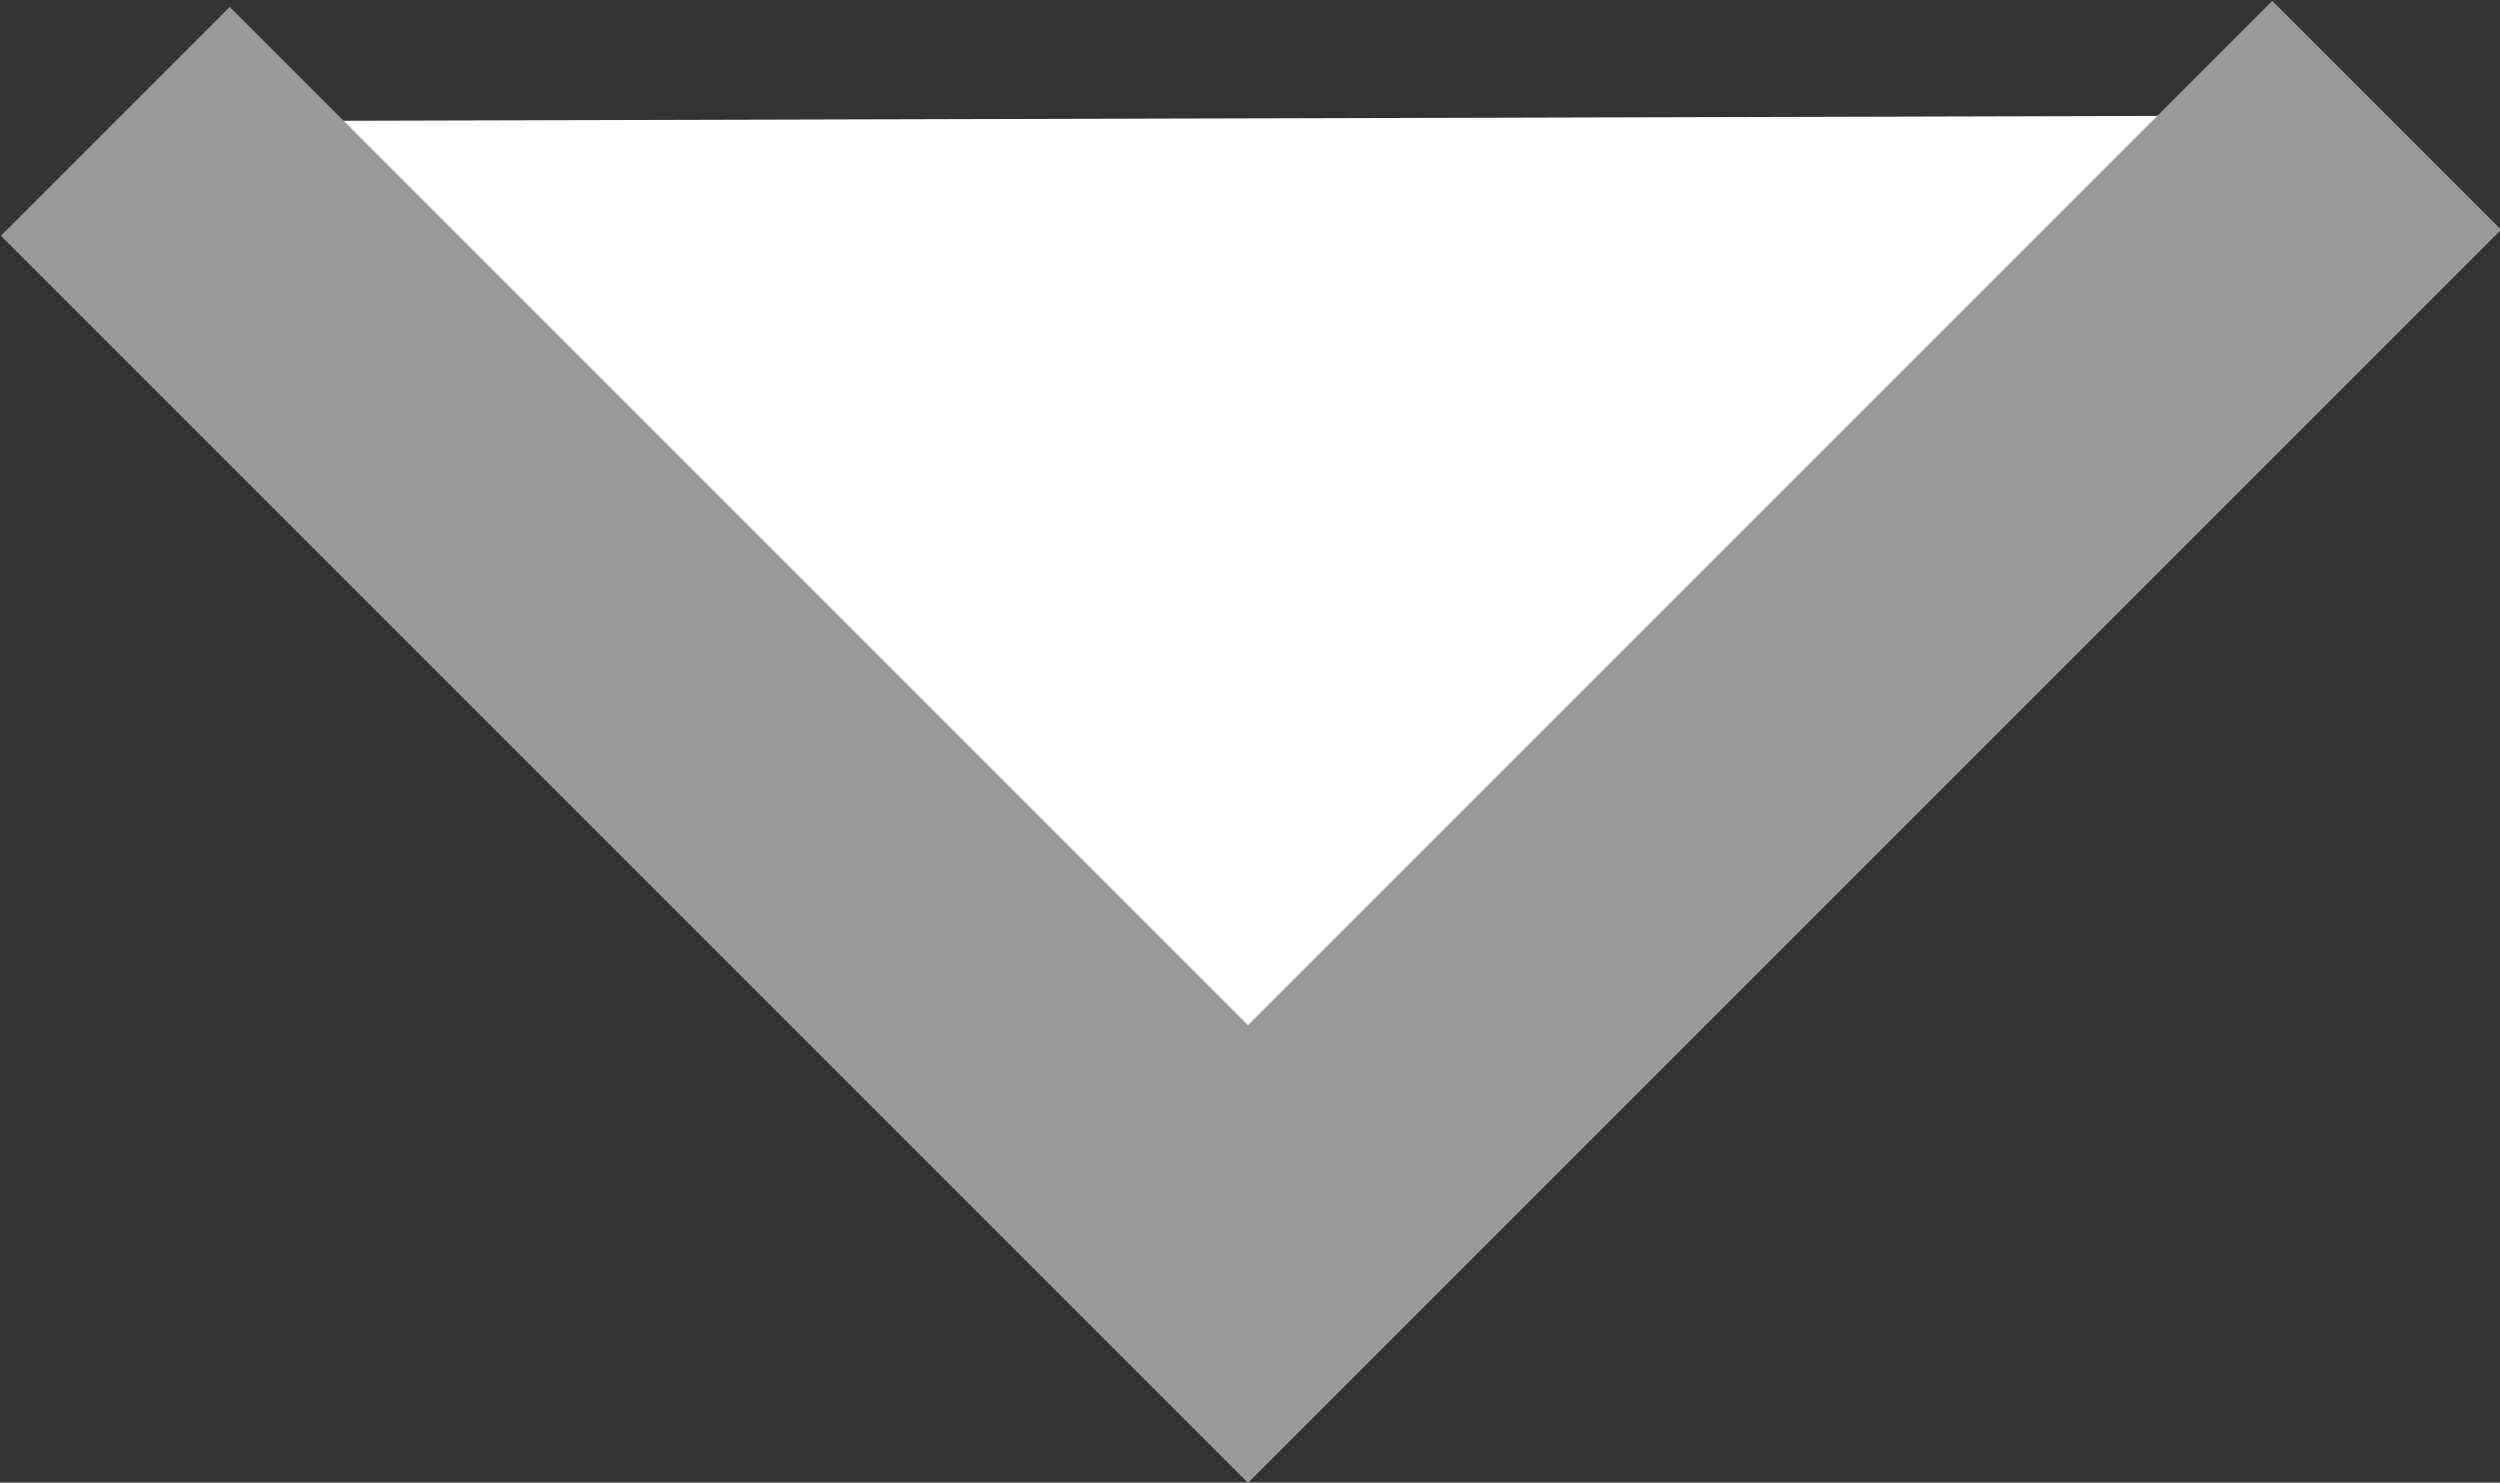 <?xml version="1.0" encoding="utf-8"?>
<!-- Generator: Adobe Illustrator 18.1.1, SVG Export Plug-In . SVG Version: 6.00 Build 0)  -->
<svg version="1.1" id="Layer_1" xmlns="http://www.w3.org/2000/svg" xmlns:xlink="http://www.w3.org/1999/xlink" x="0px" y="0px"
	 viewBox="0 0 123.6 73.3" enable-background="new 0 0 123.6 73.3" xml:space="preserve">
<rect x="0" y="0" width="123.6" height="73.3" fill="#333333" stroke="none"/>
<polyline fill="#FFFFFF" stroke="#999999" stroke-width="16" stroke-miterlimit="10" points="5.7,6 61.7,62 118,5.7 "/>
</svg>
